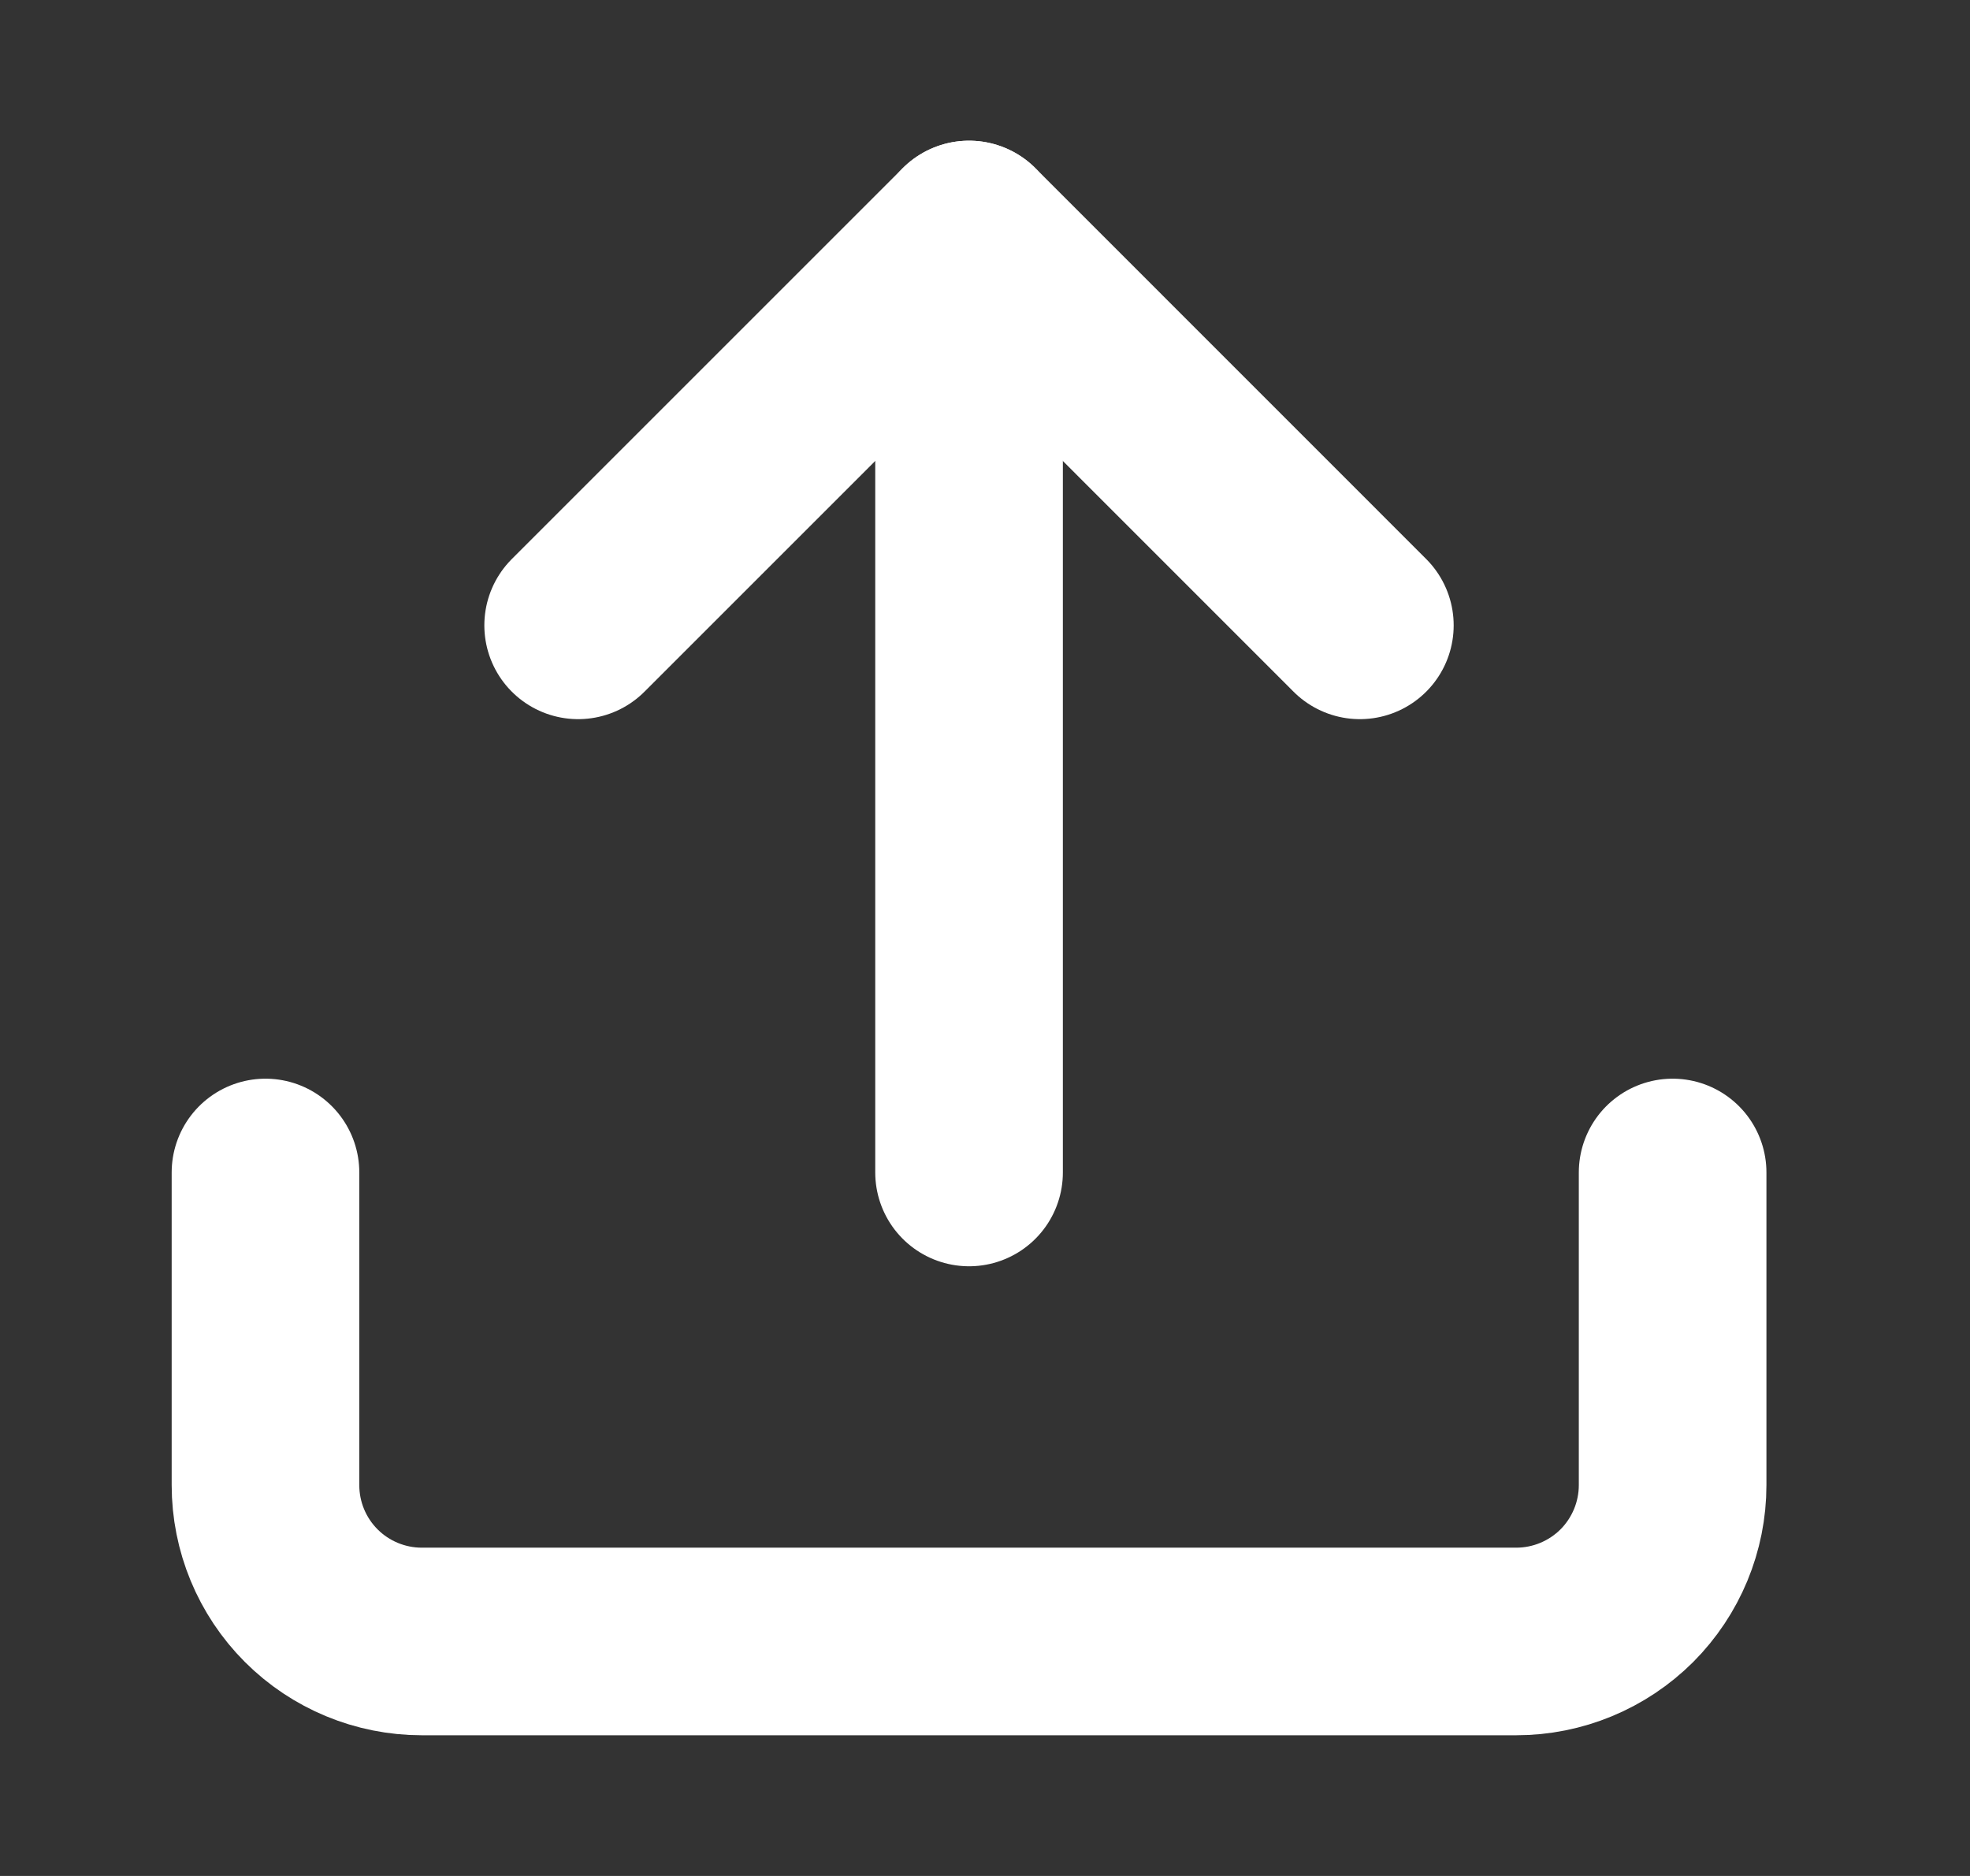 <svg width="21" height="20" viewBox="0 0 21 20" fill="none" xmlns="http://www.w3.org/2000/svg">
<rect x="0" y="0" width="21" height="20" fill="#333333" stroke="none"/>
<path d="M17.83 12.5V15.833C17.83 16.275 17.654 16.699 17.342 17.012C17.029 17.324 16.605 17.5 16.163 17.5H4.496C4.054 17.5 3.63 17.324 3.318 17.012C3.005 16.699 2.83 16.275 2.83 15.833V12.5" stroke="white" stroke-width="2" stroke-linecap="round" stroke-linejoin="round"/>
<path d="M14.496 6.667L10.33 2.5L6.163 6.667" stroke="white" stroke-width="2" stroke-linecap="round" stroke-linejoin="round"/>
<path d="M10.33 2.5V12.5" stroke="white" stroke-width="2" stroke-linecap="round" stroke-linejoin="round"/>
</svg>
